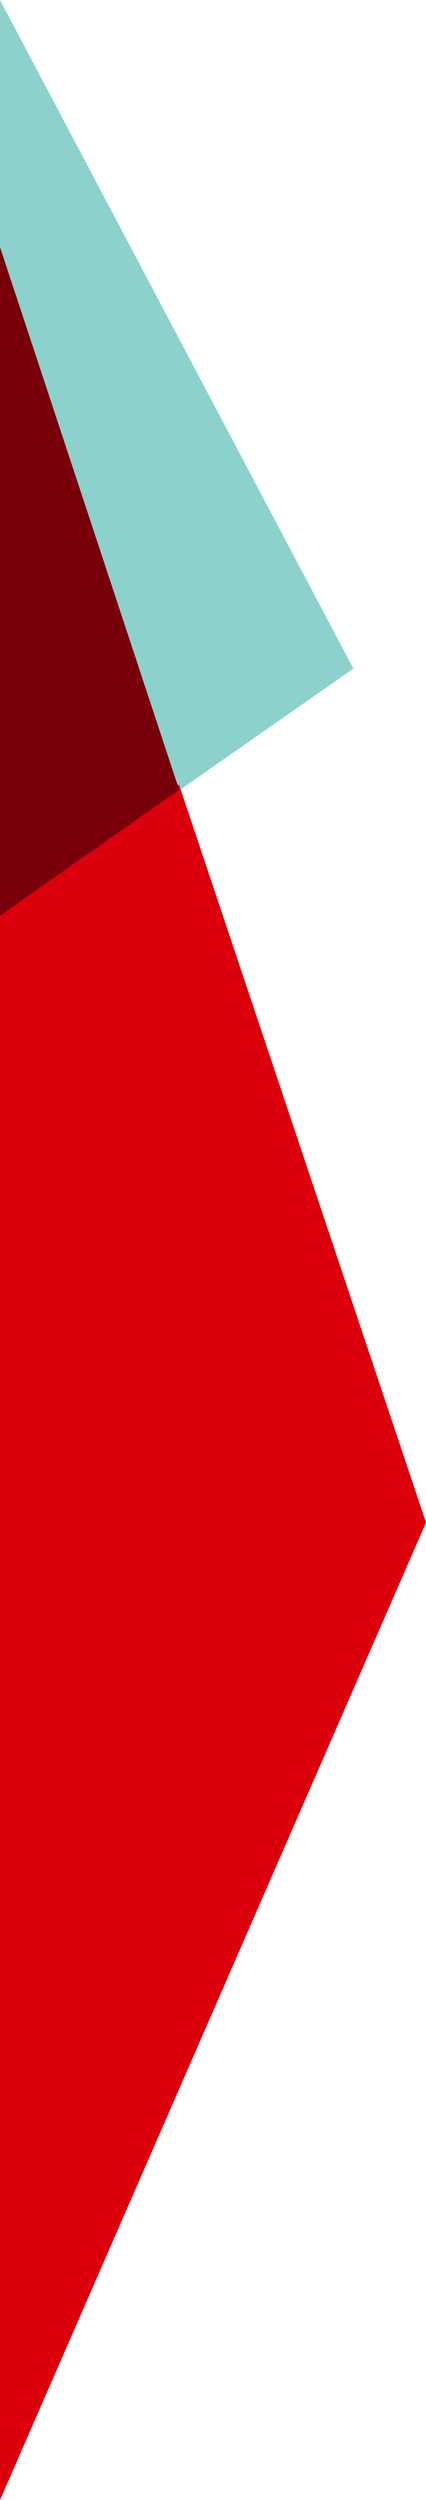<svg xmlns="http://www.w3.org/2000/svg" viewBox="0 0 88 516"><defs><style>.cls-1{fill:#8cd1cc;}.cls-2{fill:#db000c;}.cls-3{fill:#78000a;}</style></defs><title>dec11_1</title><g id="Layer_2" data-name="Layer 2"><g id="dec"><g id="dec_11"><polygon class="cls-1" points="0 189 37.66 162.69 73 138 0 0 0 189"/><polygon class="cls-2" points="37 162 88 314.25 0 516 0 160 37 162"/><polygon class="cls-3" points="37 163 0 51 0 189 37 163"/></g></g></g></svg>
